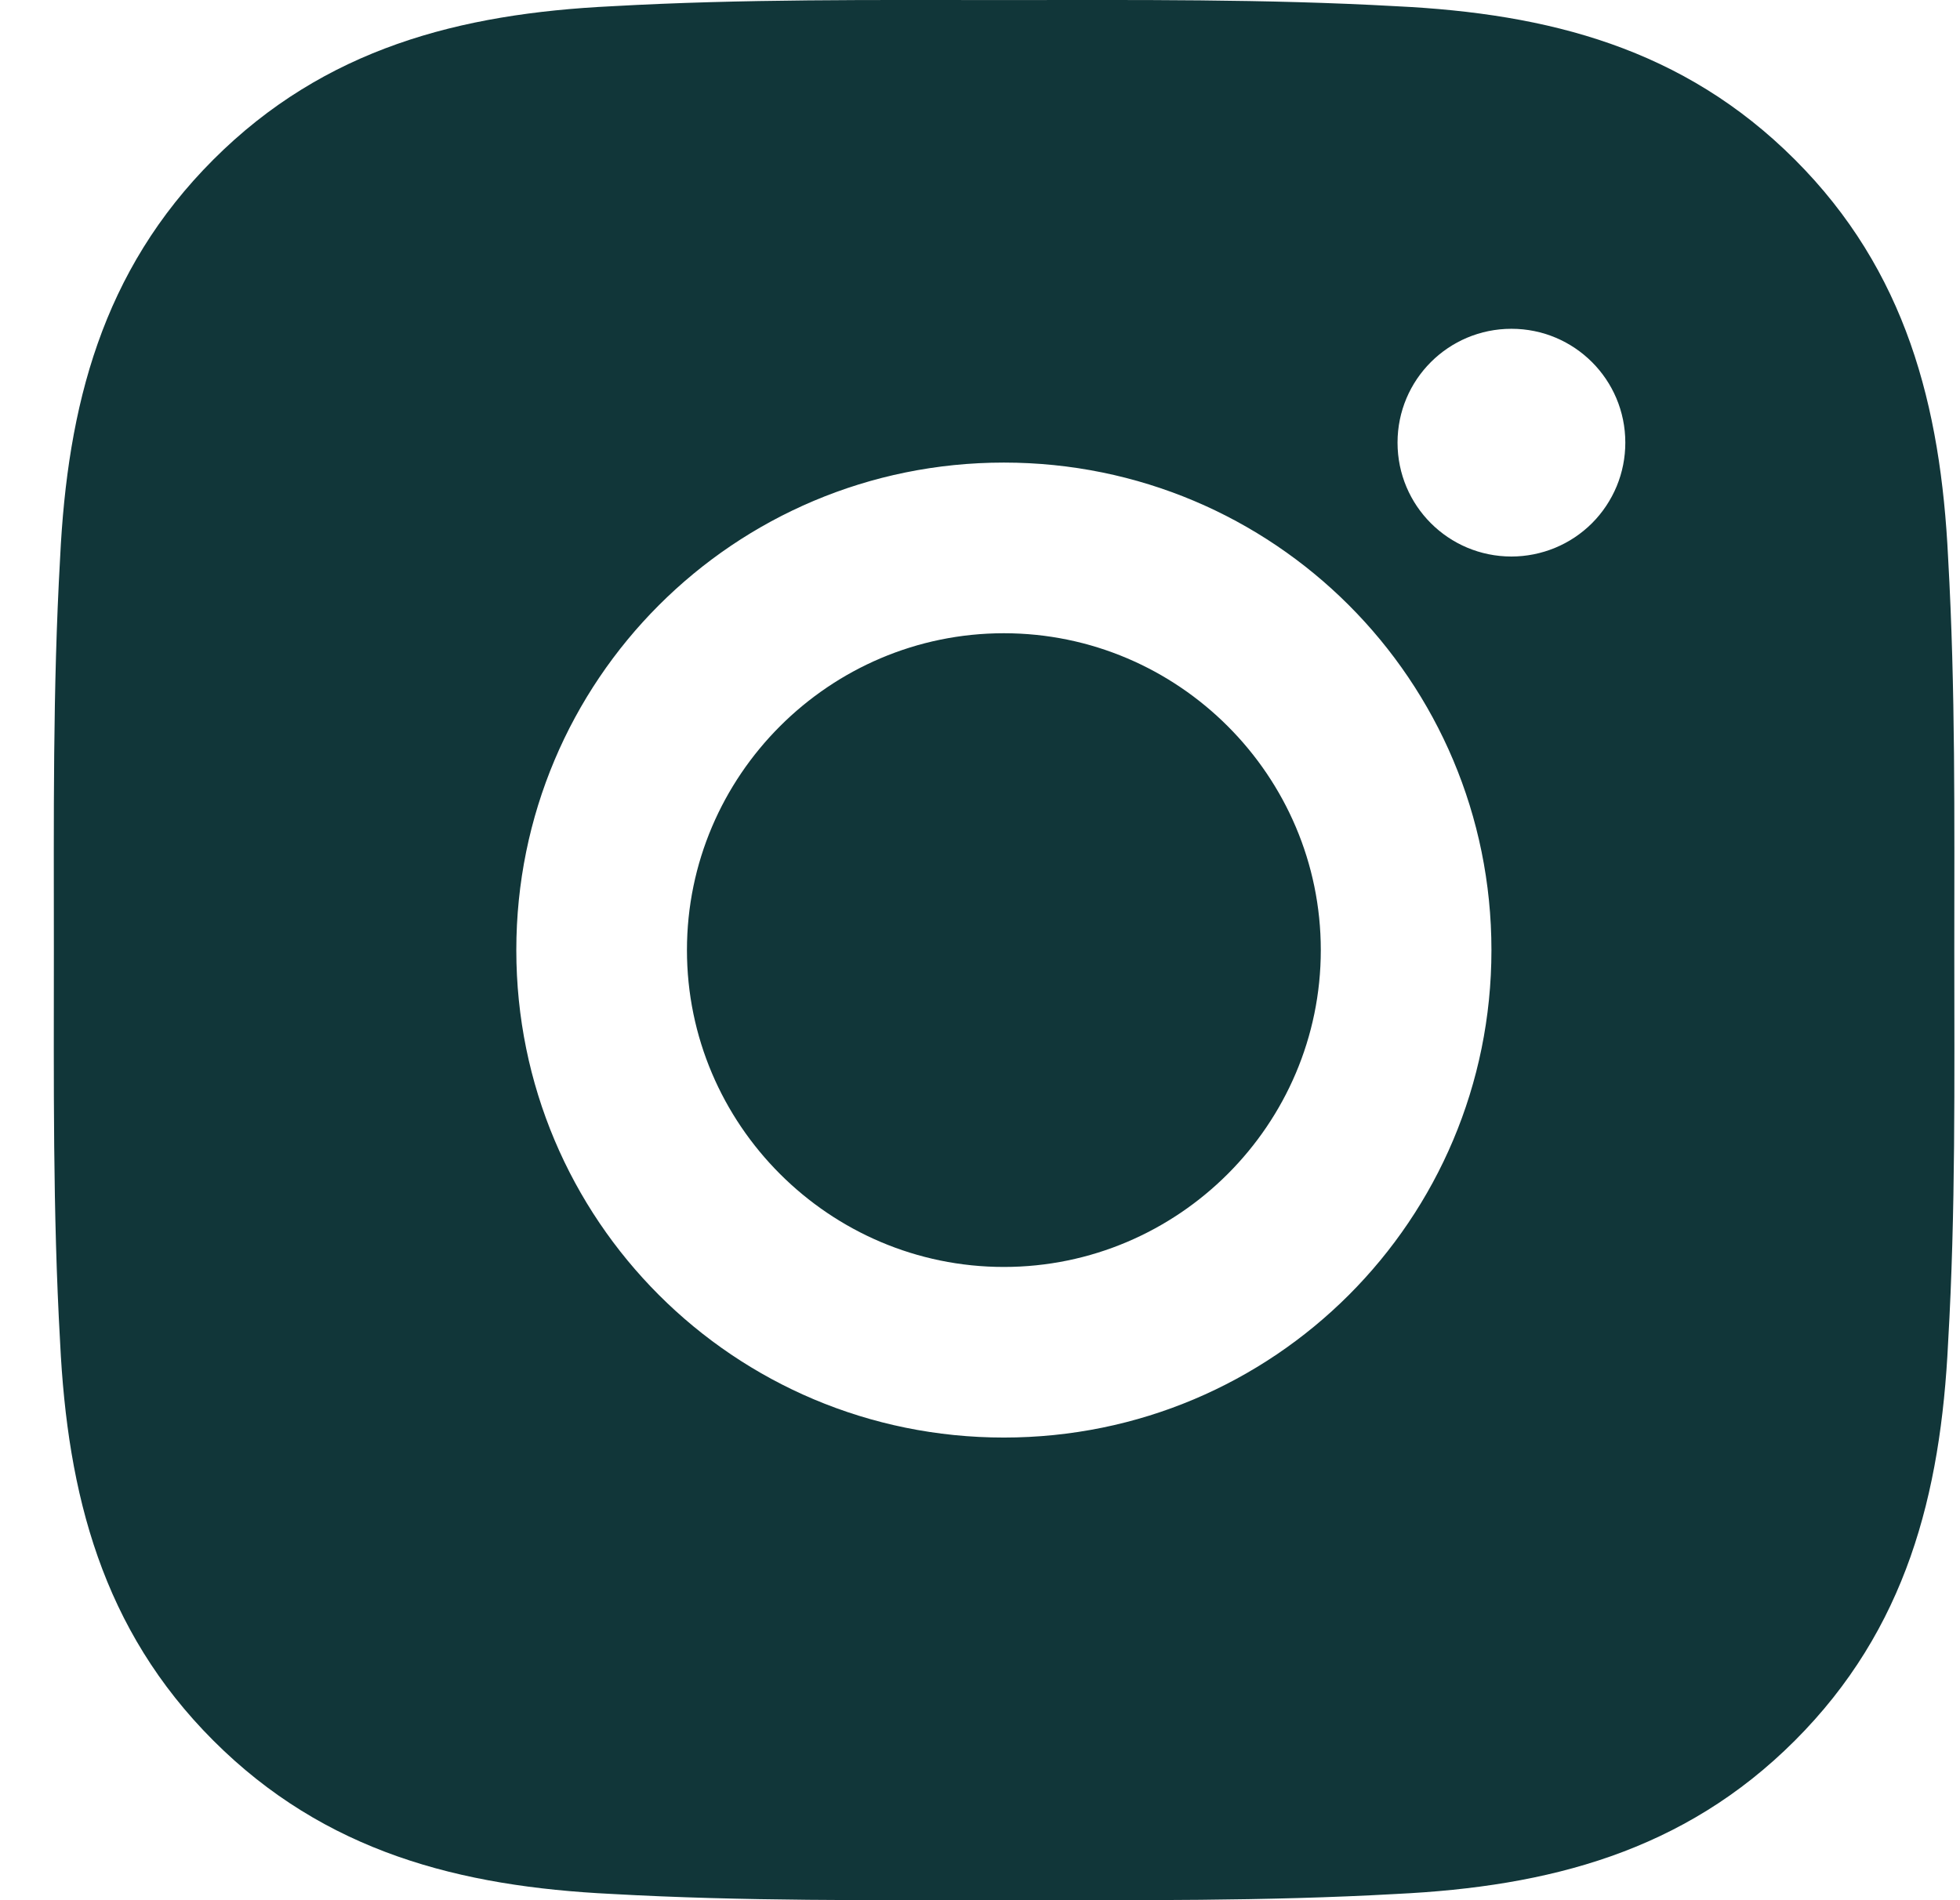 <svg width="33" height="32" viewBox="0 0 33 32" fill="none" xmlns="http://www.w3.org/2000/svg">
<g clip-path="url(#clip0_2_63)">
<path d="M16.902 10.664C13.964 10.664 11.566 13.062 11.566 16C11.566 18.938 13.964 21.336 16.902 21.336C19.84 21.336 22.238 18.938 22.238 16C22.238 13.062 19.84 10.664 16.902 10.664ZM32.904 16C32.904 13.79 32.925 11.601 32.8 9.396C32.676 6.834 32.092 4.56 30.219 2.687C28.341 0.81 26.072 0.229 23.51 0.105C21.301 -0.019 19.111 0.001 16.906 0.001C14.697 0.001 12.507 -0.019 10.302 0.105C7.74 0.229 5.466 0.814 3.593 2.687C1.716 4.564 1.136 6.834 1.012 9.396C0.887 11.605 0.907 13.794 0.907 16C0.907 18.206 0.887 20.399 1.012 22.605C1.136 25.166 1.72 27.44 3.593 29.313C5.47 31.19 7.74 31.771 10.302 31.895C12.511 32.019 14.7 31.999 16.906 31.999C19.115 31.999 21.305 32.019 23.51 31.895C26.072 31.771 28.346 31.186 30.219 29.313C32.096 27.436 32.676 25.166 32.8 22.605C32.928 20.399 32.904 18.209 32.904 16ZM16.902 24.209C12.359 24.209 8.693 20.543 8.693 16C8.693 11.457 12.359 7.79 16.902 7.79C21.445 7.79 25.111 11.457 25.111 16C25.111 20.543 21.445 24.209 16.902 24.209ZM25.448 9.372C24.387 9.372 23.53 8.515 23.53 7.454C23.53 6.394 24.387 5.537 25.448 5.537C26.508 5.537 27.365 6.394 27.365 7.454C27.365 7.706 27.316 7.956 27.22 8.188C27.123 8.421 26.982 8.633 26.804 8.811C26.626 8.989 26.414 9.13 26.182 9.226C25.949 9.322 25.699 9.372 25.448 9.372Z" fill="#113639"/>
</g>
<defs>
<clipPath id="clip0_2_63">
<rect width="33" height="32" fill="white"/>
</clipPath>
</defs>
</svg>
